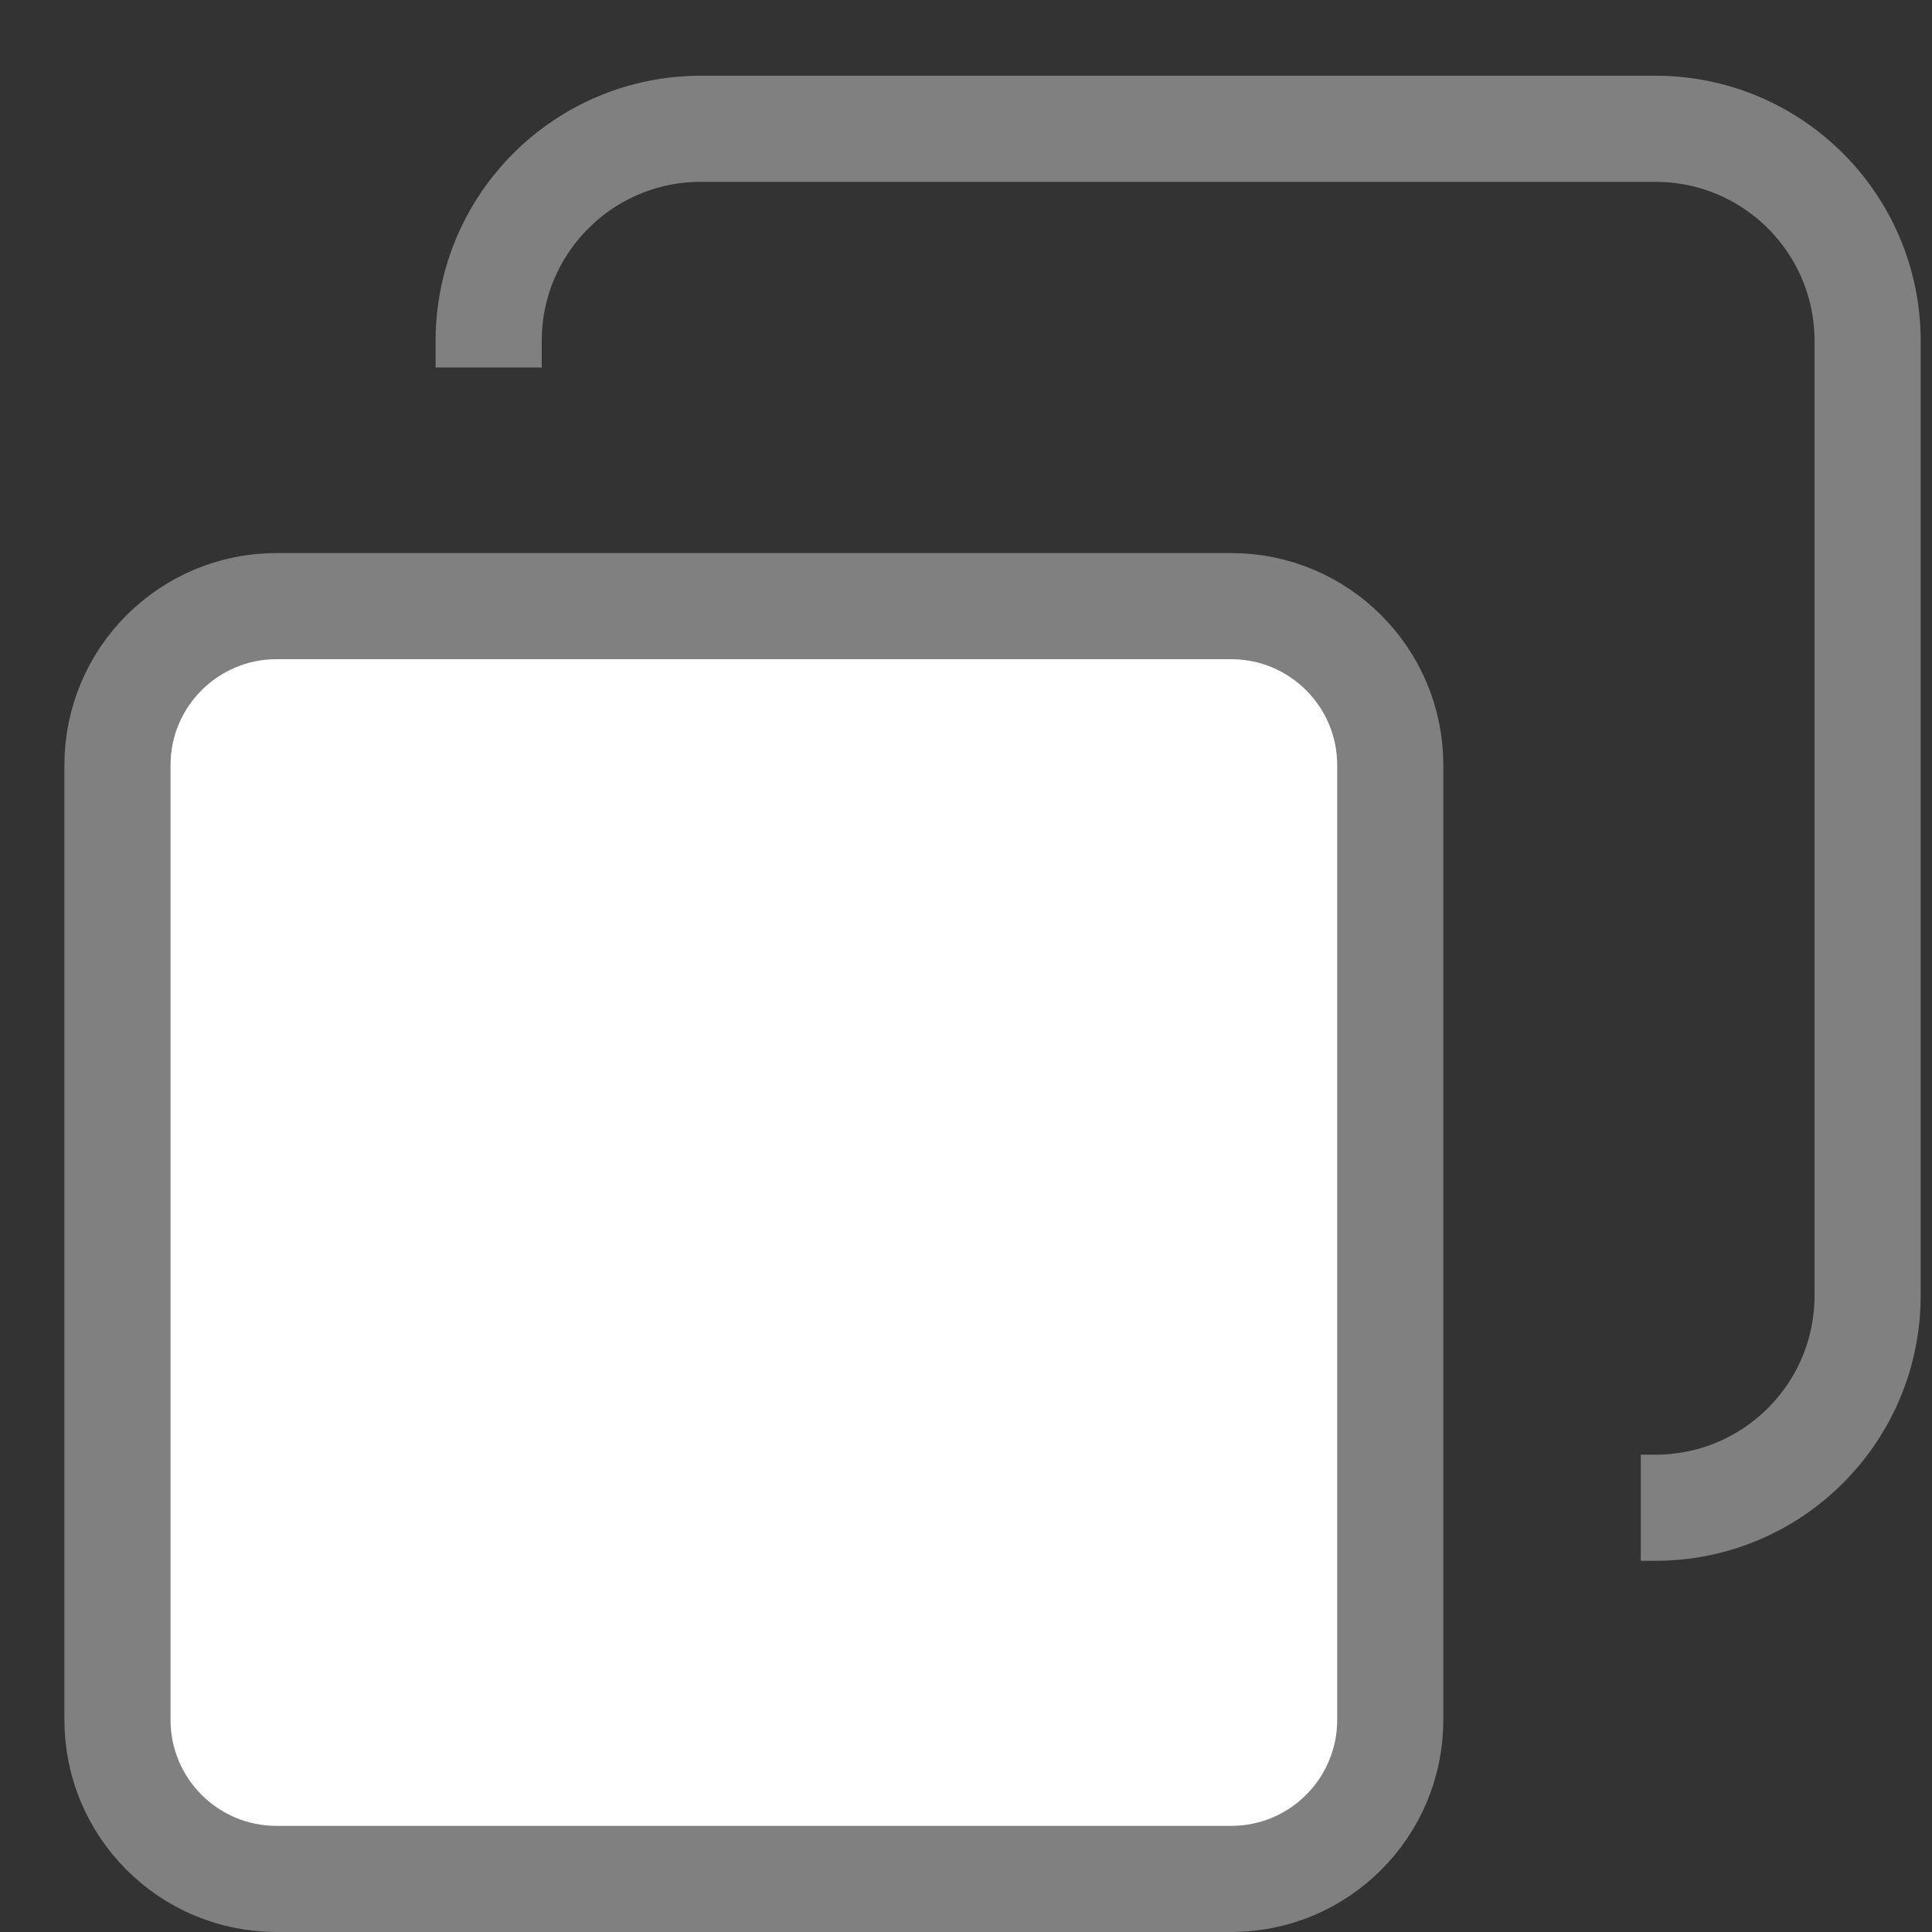 <svg width="15" height="15" viewBox="0 0 15 15" fill="none" xmlns="http://www.w3.org/2000/svg">
<rect x="0" y="0" width="15" height="15" fill="#333333" stroke="none"/>
<path d="M3.794 8.206V6.456M3.794 2.853V2.647C3.794 1.737 4.532 1 5.441 1H12.853C13.763 1 14.5 1.737 14.5 2.647V10.059C14.5 10.968 13.763 11.706 12.853 11.706H12.739" stroke="#808080" stroke-width="0.824"/>
<path d="M0.912 5.941C0.912 5.259 1.465 4.706 2.147 4.706H9.559C10.241 4.706 10.794 5.259 10.794 5.941V8V9.853V11.706V13.353C10.794 14.035 10.241 14.588 9.559 14.588H2.147C1.465 14.588 0.912 14.035 0.912 13.353V5.941Z" fill="white" stroke="#808080" stroke-width="0.824"/>
</svg>
